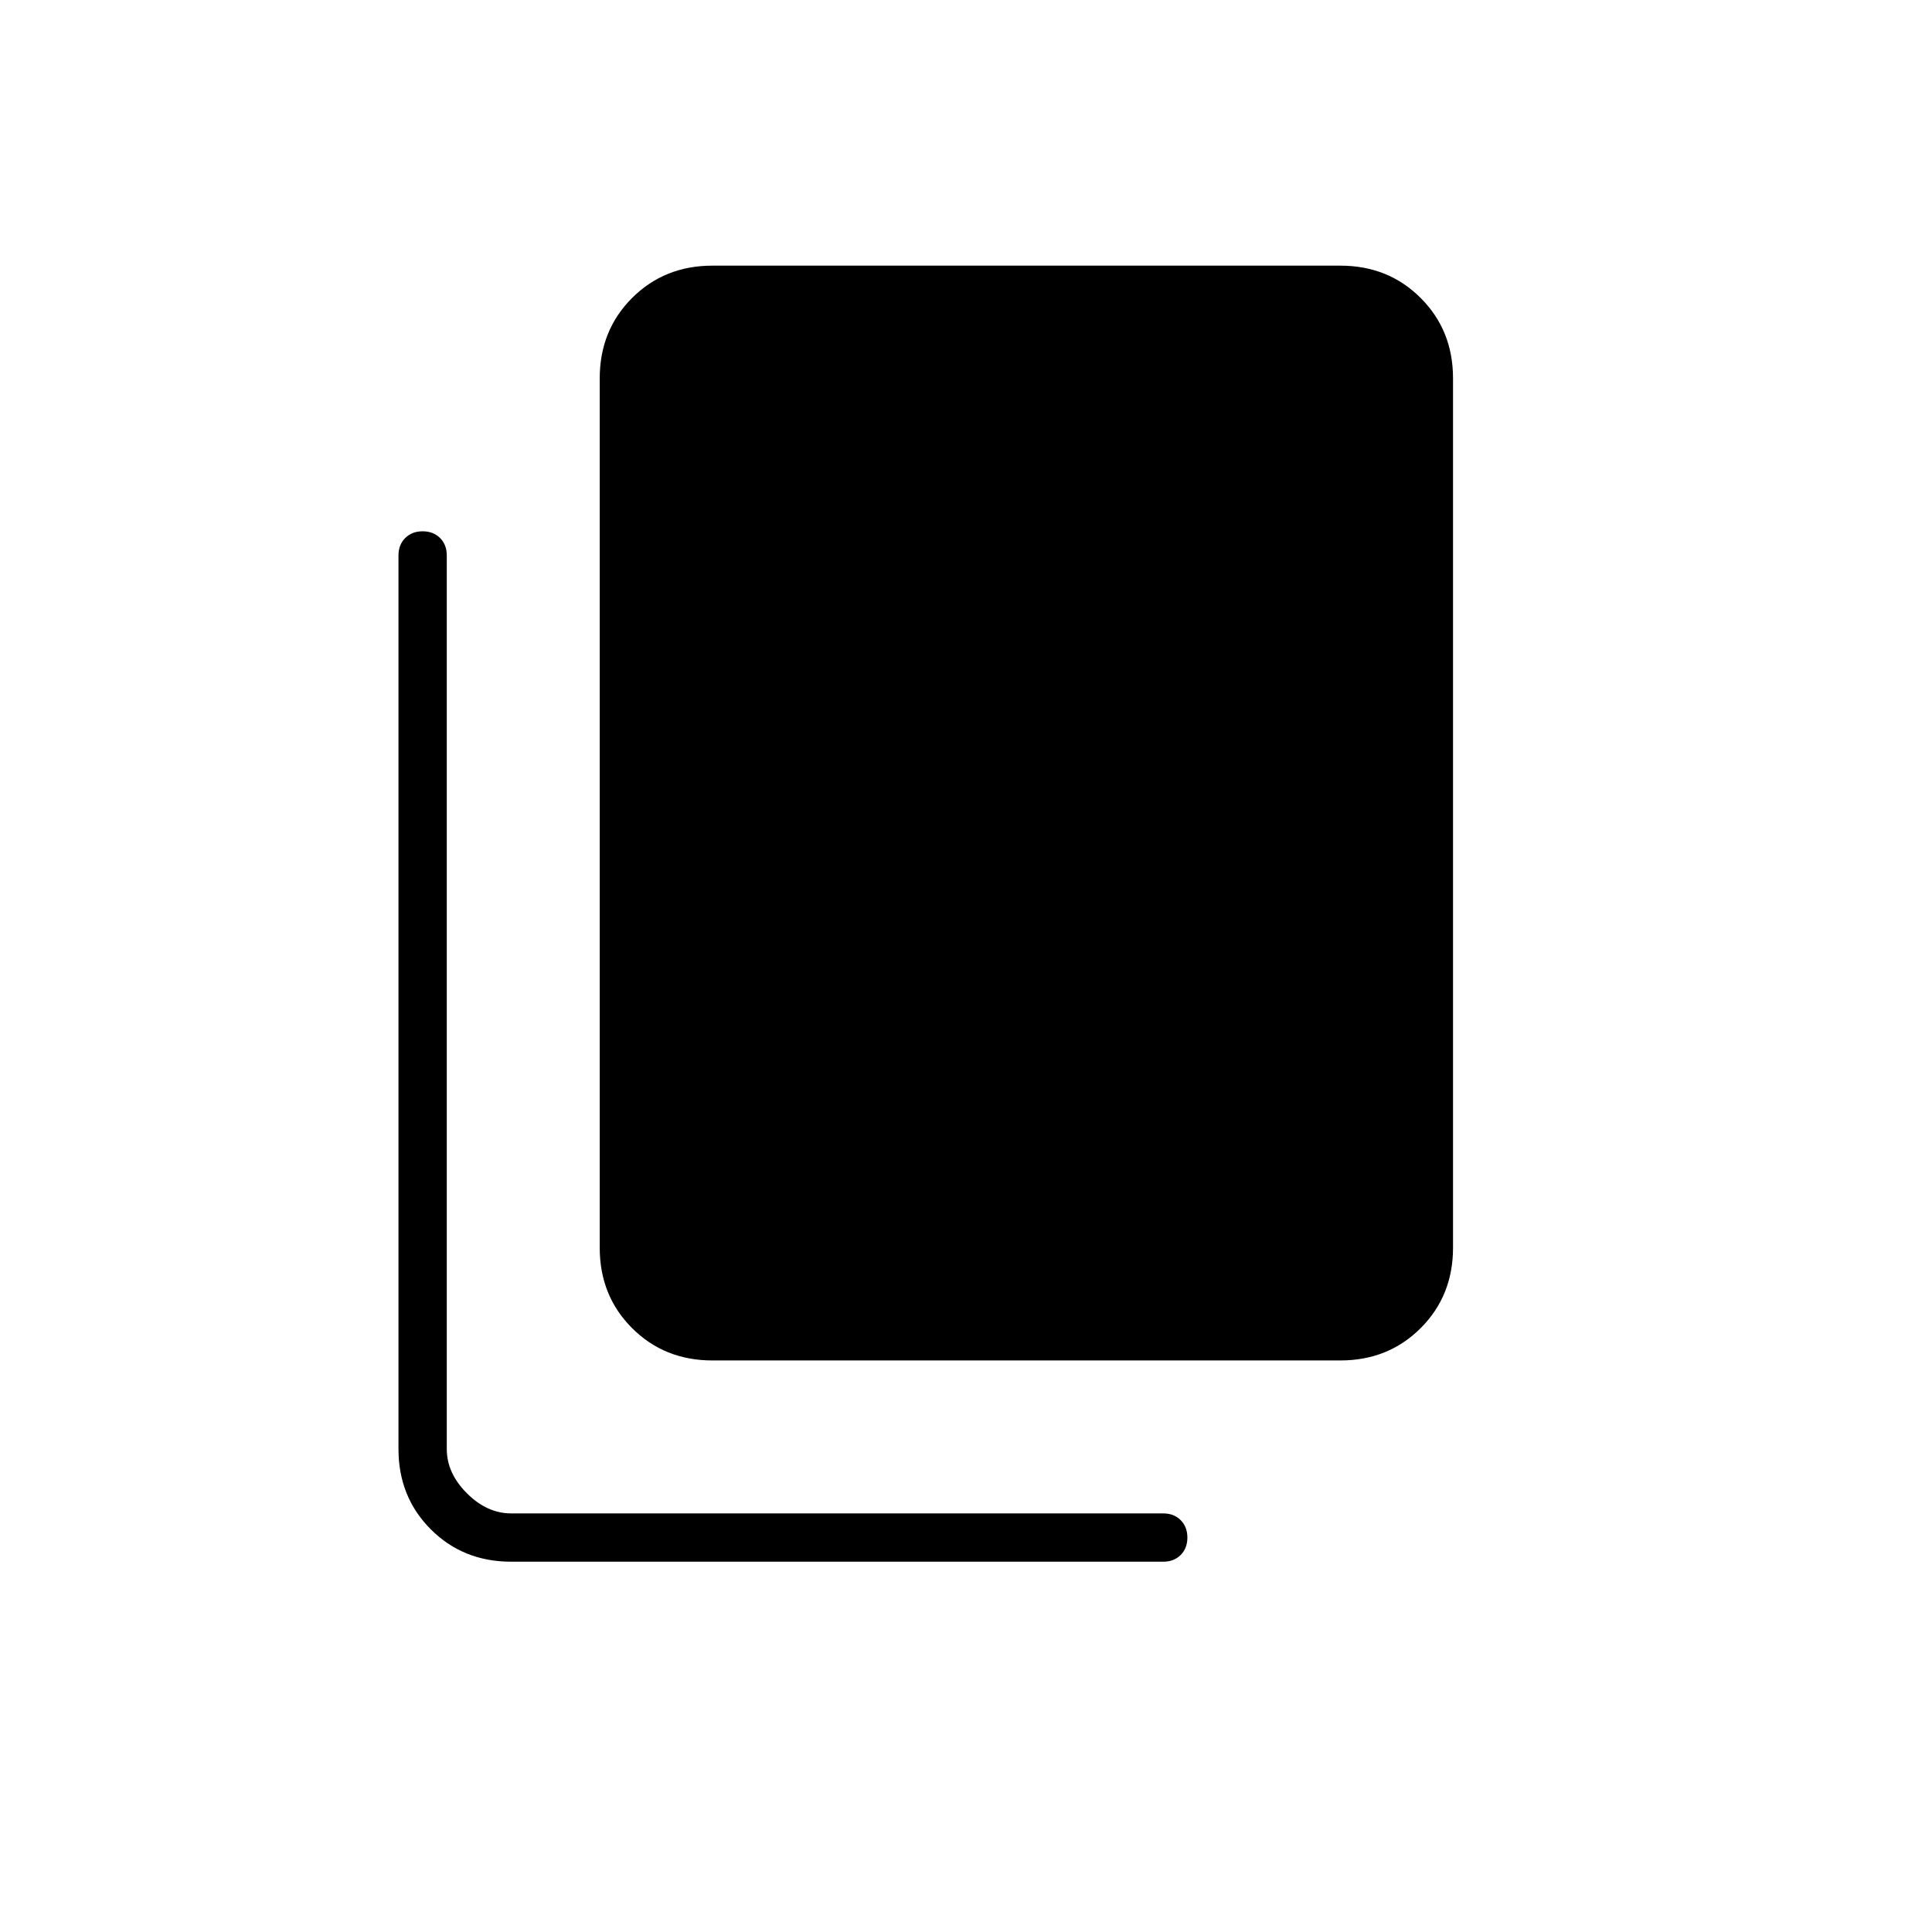<svg xmlns="http://www.w3.org/2000/svg" height="40" viewBox="0 -960 960 960" width="40"><path d="M354-284q-23.85 0-39.93-16.07Q298-316.15 298-340v-432q0-23.85 16.07-39.93Q330.15-828 354-828h312q23.85 0 39.93 16.07Q722-795.85 722-772v432q0 23.85-16.07 39.93Q689.85-284 666-284H354ZM254-184q-23.85 0-39.93-16.07Q198-216.15 198-240v-444q0-5.32 3.35-8.66 3.34-3.34 8.66-3.34t8.66 3.34Q222-689.32 222-684v444q0 12 10 22t22 10h324q5.32 0 8.66 3.35 3.34 3.34 3.34 8.66t-3.34 8.66Q583.32-184 578-184H254Z"/></svg>